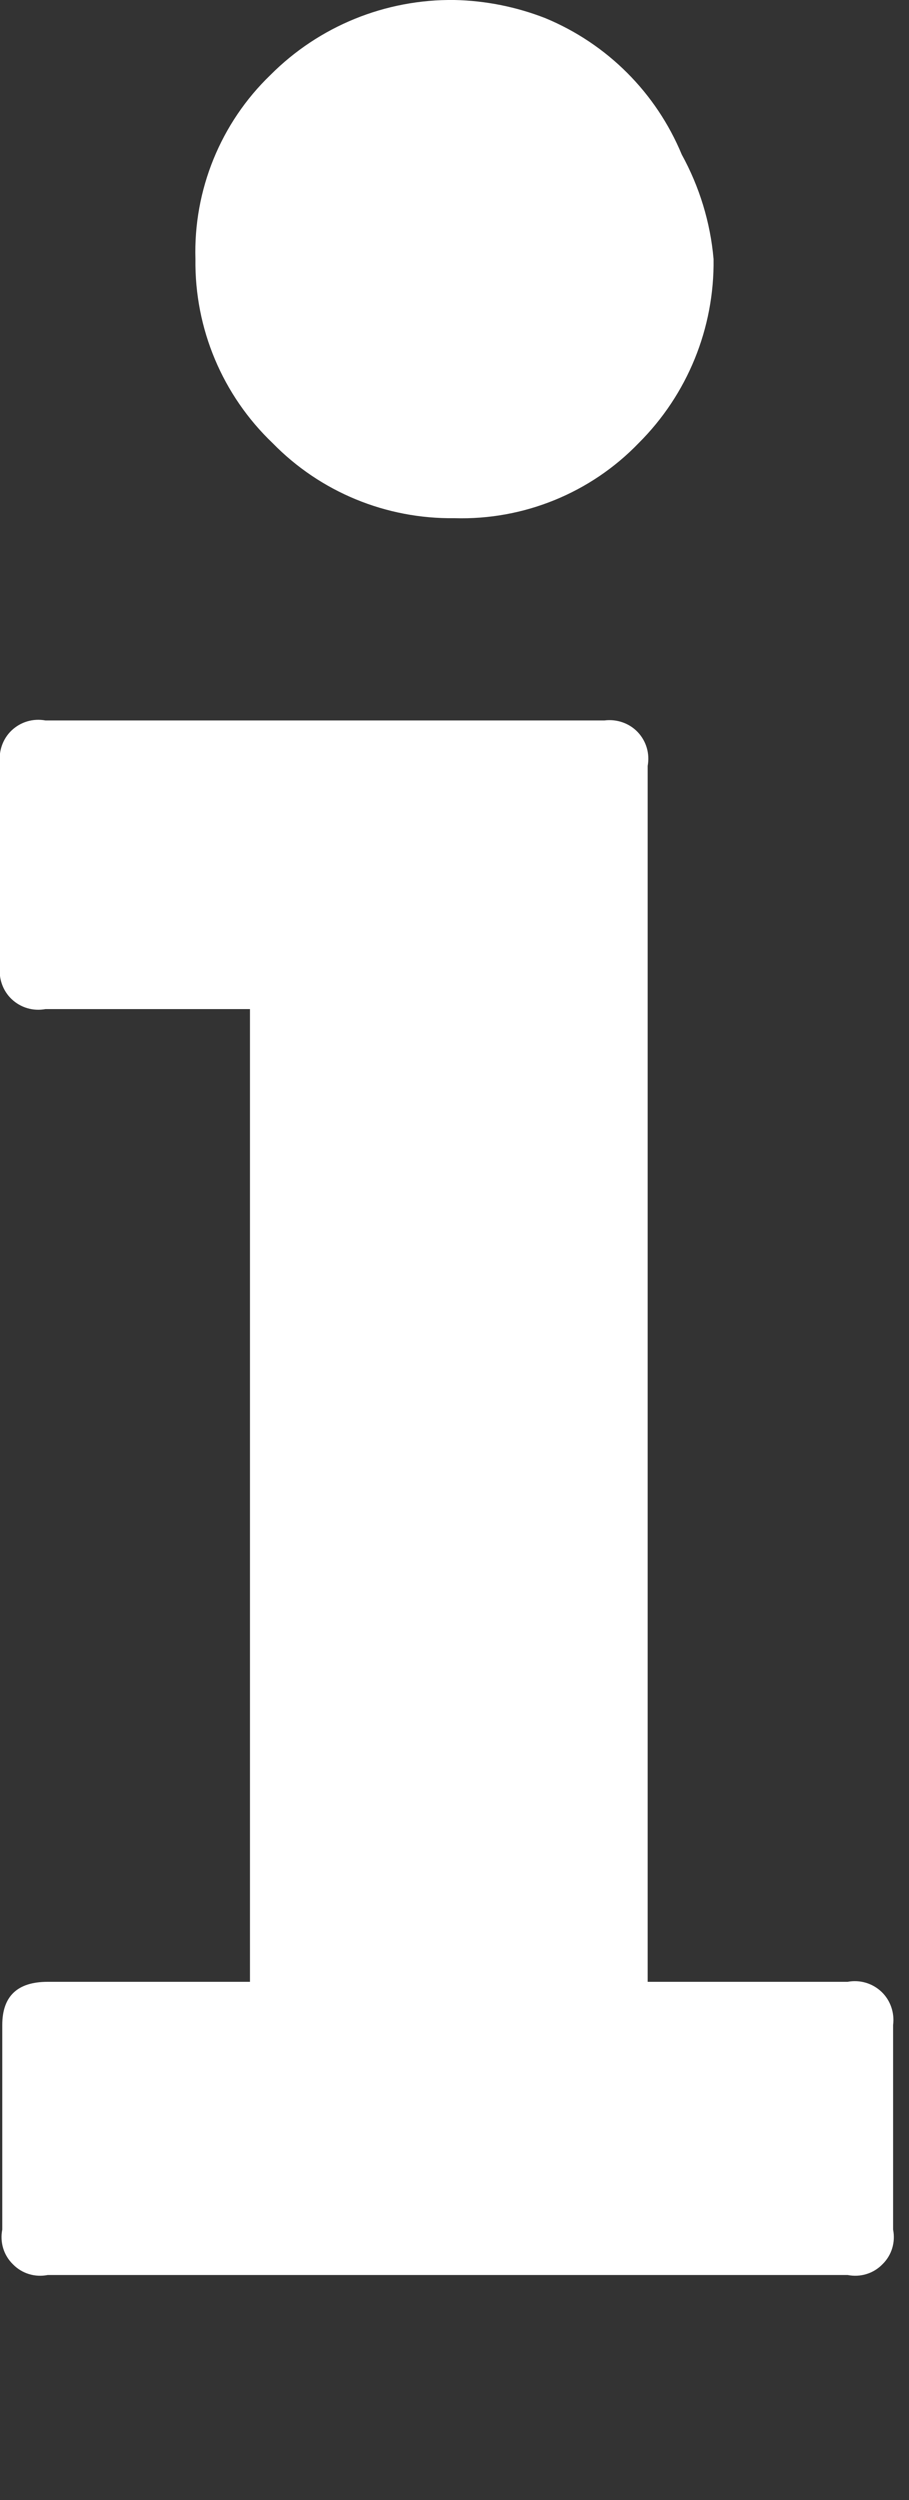 <?xml version="1.0" encoding="UTF-8"?>
<svg width="4px" height="11px" viewBox="0 0 4 11" version="1.1" xmlns="http://www.w3.org/2000/svg" xmlns:xlink="http://www.w3.org/1999/xlink">
    <rect x="0" y="0" width="4" height="11" fill="#333333" stroke="none"/>
    <!-- Generator: Sketch 48.2 (47327) - http://www.bohemiancoding.com/sketch -->
    <title>i</title>
    <desc>Created with Sketch.</desc>
    <defs></defs>
    <g id="Page-1" stroke="none" stroke-width="1" fill="none" fill-rule="evenodd">
        <g id="i" transform="translate(-1, 0)" fill="#FFFFFF" fill-rule="nonzero">
            <path d="M4.73,8.72 L3.85,8.72 L3.85,3.37 C3.86,3.316 3.844,3.261 3.806,3.221 C3.769,3.182 3.714,3.163 3.66,3.17 L1.2,3.17 C1.146,3.16 1.091,3.176 1.051,3.214 C1.012,3.251 0.993,3.306 1,3.36 L1,4.25 C0.993,4.304 1.012,4.359 1.051,4.396 C1.091,4.434 1.146,4.45 1.2,4.44 L2.1,4.44 L2.1,8.72 L1.21,8.72 C1.077,8.72 1.01,8.783 1.01,8.91 L1.01,9.81 C0.999,9.866 1.016,9.923 1.057,9.963 C1.097,10.004 1.154,10.021 1.21,10.01 L4.73,10.01 C4.786,10.021 4.843,10.004 4.883,9.963 C4.924,9.923 4.941,9.866 4.93,9.81 L4.93,8.91 C4.937,8.856 4.918,8.801 4.879,8.764 C4.839,8.726 4.784,8.71 4.73,8.72 Z M4,0.68 C3.887,0.408 3.672,0.193 3.4,0.08 C3.272,0.03 3.137,0.003 3,3.61703397e-16 C2.696,-0.004 2.404,0.115 2.19,0.33 C1.971,0.541 1.851,0.836 1.86,1.14 C1.856,1.446 1.979,1.739 2.2,1.95 C2.41,2.165 2.699,2.284 3,2.28 C3.304,2.289 3.599,2.169 3.81,1.95 C4.025,1.736 4.144,1.444 4.14,1.14 C4.126,0.979 4.078,0.822 4,0.68 Z" id="Shape"></path>
        </g>
    </g>
</svg>